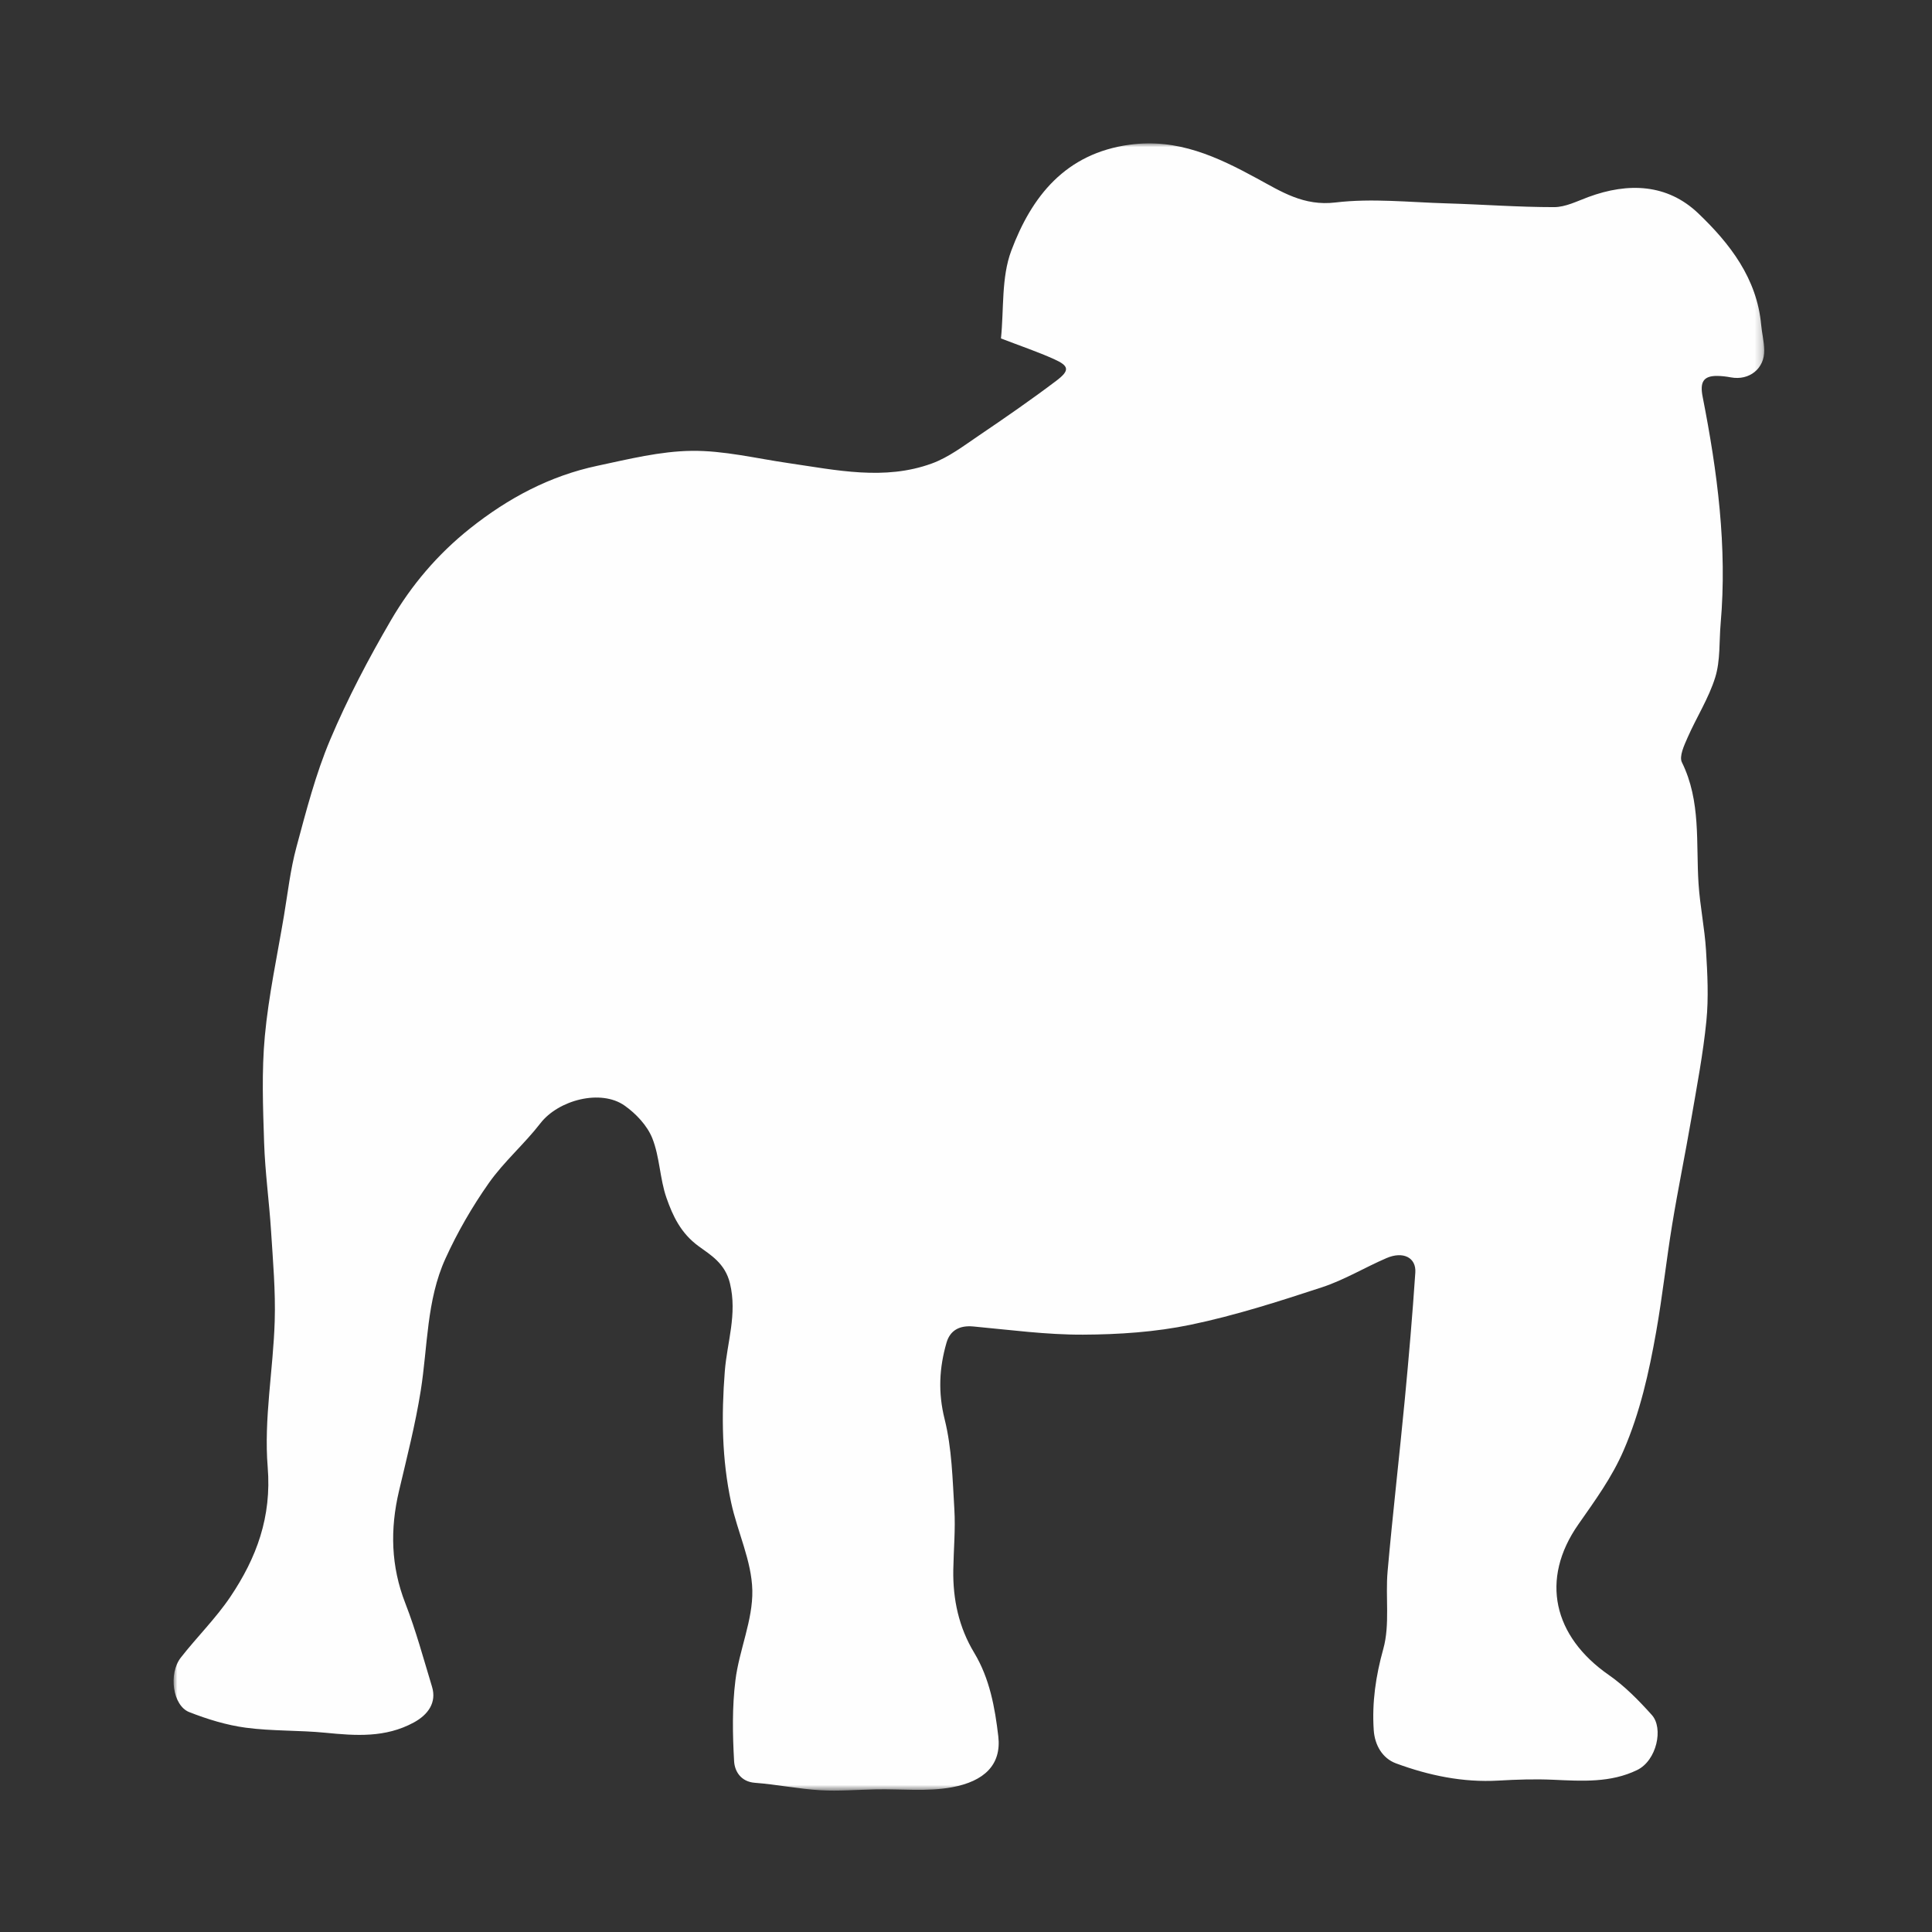 <?xml version="1.0" encoding="UTF-8" standalone="no"?>
<svg width="256px" height="256px" viewBox="0 0 256 256" version="1.1" xmlns="http://www.w3.org/2000/svg" xmlns:xlink="http://www.w3.org/1999/xlink">
    <rect x="0" y="0" width="256" height="256" fill="#333333" stroke="none"/>
    <!-- Generator: Sketch 3.7 (28169) - http://www.bohemiancoding.com/sketch -->
    <title>256</title>
    <desc>Created with Sketch.</desc>
    <defs>
        <polygon id="path-1" points="210.777 218.266 0 218.266 0 0 210.777 0"></polygon>
    </defs>
    <g id="Page-1" stroke="none" stroke-width="1" fill="none" fill-rule="evenodd">
        <g id="256">
            <g id="Page-1" transform="translate(23, 19)">
                <mask id="mask-2" fill="white">
                    <use xlink:href="#path-1"></use>
                </mask>
                <g id="Clip-2"></g>
                <path d="M109.633,25.845 C110.033,21.959 109.669,17.776 110.997,14.227 C113.692,7.028 118.169,1.326 126.703,0.173 C133.053,-0.685 138.288,1.775 143.555,4.641 C146.775,6.391 149.749,8.333 153.951,7.83 C158.788,7.251 163.767,7.805 168.683,7.947 C173.434,8.085 178.183,8.45 182.933,8.446 C184.45,8.444 185.992,7.647 187.48,7.1 C192.747,5.158 197.928,5.348 202.038,9.278 C206.208,13.267 209.809,17.882 210.366,24.063 C210.467,25.175 210.756,26.278 210.776,27.389 C210.819,29.851 208.785,31.456 206.347,31.003 C205.746,30.892 205.129,30.815 204.518,30.811 C202.66,30.801 202.237,31.682 202.609,33.571 C204.561,43.492 205.883,53.475 204.994,63.628 C204.786,66.008 204.971,68.509 204.281,70.739 C203.423,73.52 201.787,76.052 200.609,78.744 C200.157,79.773 199.474,81.228 199.862,82.012 C202.407,87.17 201.712,92.689 202.066,98.101 C202.258,101.05 202.874,103.97 203.056,106.918 C203.246,110.027 203.412,113.181 203.106,116.268 C202.673,120.635 201.839,124.964 201.097,129.297 C200.298,133.95 199.341,138.575 198.576,143.234 C197.798,147.972 197.287,152.755 196.449,157.483 C195.5,162.841 194.329,168.122 192.135,173.192 C190.572,176.802 188.347,179.826 186.134,182.997 C181.041,190.29 182.826,197.834 190.173,202.943 C192.288,204.414 194.151,206.32 195.882,208.25 C197.443,209.991 196.528,214.272 193.936,215.535 C190.422,217.247 186.623,216.999 182.839,216.828 C180.417,216.718 177.979,216.796 175.556,216.937 C170.846,217.21 166.327,216.261 161.976,214.655 C160.205,214.001 159.16,212.274 159.026,210.238 C158.784,206.577 159.292,203.09 160.294,199.49 C161.194,196.258 160.559,192.624 160.866,189.191 C161.542,181.579 162.423,173.984 163.149,166.376 C163.68,160.798 164.162,155.212 164.537,149.621 C164.67,147.626 162.916,146.758 160.724,147.703 C157.842,148.944 155.112,150.608 152.148,151.579 C146.423,153.456 140.651,155.313 134.764,156.536 C130.115,157.502 125.268,157.83 120.507,157.849 C115.661,157.871 110.808,157.211 105.967,156.764 C104.17,156.599 102.9,157.251 102.419,158.912 C101.454,162.246 101.284,165.514 102.168,169.05 C103.128,172.893 103.218,176.979 103.457,180.973 C103.617,183.644 103.359,186.338 103.316,189.023 C103.253,192.931 104.05,196.628 106.089,200.007 C108.139,203.405 108.835,207.271 109.279,211.07 C109.72,214.855 107.402,217.04 103.128,217.825 C99.88,218.421 96.453,218.035 93.106,218.097 C90.632,218.142 88.149,218.364 85.688,218.216 C82.794,218.039 79.926,217.448 77.032,217.23 C75.13,217.086 74.346,215.659 74.273,214.377 C74.07,210.812 74.006,207.186 74.446,203.655 C74.945,199.64 76.768,195.687 76.687,191.735 C76.606,187.838 74.722,184.006 73.879,180.09 C72.647,174.367 72.582,168.613 73.037,162.731 C73.334,158.89 74.716,155.139 73.72,151.038 C73.072,148.371 71.121,147.266 69.557,146.12 C67.208,144.397 66.155,142.13 65.313,139.728 C64.423,137.187 64.425,134.316 63.436,131.83 C62.767,130.149 61.279,128.57 59.766,127.501 C56.611,125.273 50.992,126.754 48.608,129.839 C46.475,132.599 43.765,134.928 41.766,137.77 C39.558,140.909 37.602,144.293 36.015,147.788 C33.508,153.304 33.683,159.411 32.749,165.279 C32.038,169.749 30.906,174.155 29.868,178.568 C28.678,183.626 28.79,188.53 30.71,193.449 C32.113,197.047 33.12,200.804 34.247,204.509 C34.872,206.566 33.757,208.195 31.826,209.241 C28.058,211.284 24.148,210.995 20.128,210.599 C16.619,210.253 13.054,210.395 9.566,209.929 C7.017,209.588 4.477,208.805 2.073,207.862 C-0.115,207.004 -0.709,202.777 0.96,200.639 C3.092,197.91 5.598,195.446 7.523,192.586 C10.984,187.44 13.011,182.023 12.47,175.391 C11.949,169.006 13.207,162.493 13.401,156.027 C13.521,152.065 13.169,148.084 12.917,144.119 C12.671,140.216 12.125,136.327 11.997,132.423 C11.843,127.712 11.659,122.96 12.093,118.281 C12.589,112.936 13.737,107.65 14.626,102.343 C15.135,99.307 15.476,96.222 16.274,93.263 C17.571,88.455 18.822,83.579 20.751,79.011 C23.051,73.567 25.826,68.288 28.806,63.18 C31.52,58.529 34.979,54.444 39.286,51.016 C44.356,46.984 49.866,44.055 56.161,42.718 C60.291,41.84 64.484,40.788 68.66,40.739 C72.918,40.689 77.194,41.744 81.455,42.362 C87.803,43.283 94.191,44.711 100.483,42.41 C102.71,41.598 104.701,40.067 106.7,38.715 C110.166,36.369 113.614,33.985 116.953,31.463 C118.78,30.084 118.68,29.492 116.669,28.588 C114.528,27.625 112.292,26.87 109.633,25.845" id="Fill-1" fill="#FEFEFE" mask="url(#mask-2)"></path>
            </g>
        </g>
    </g>
</svg>